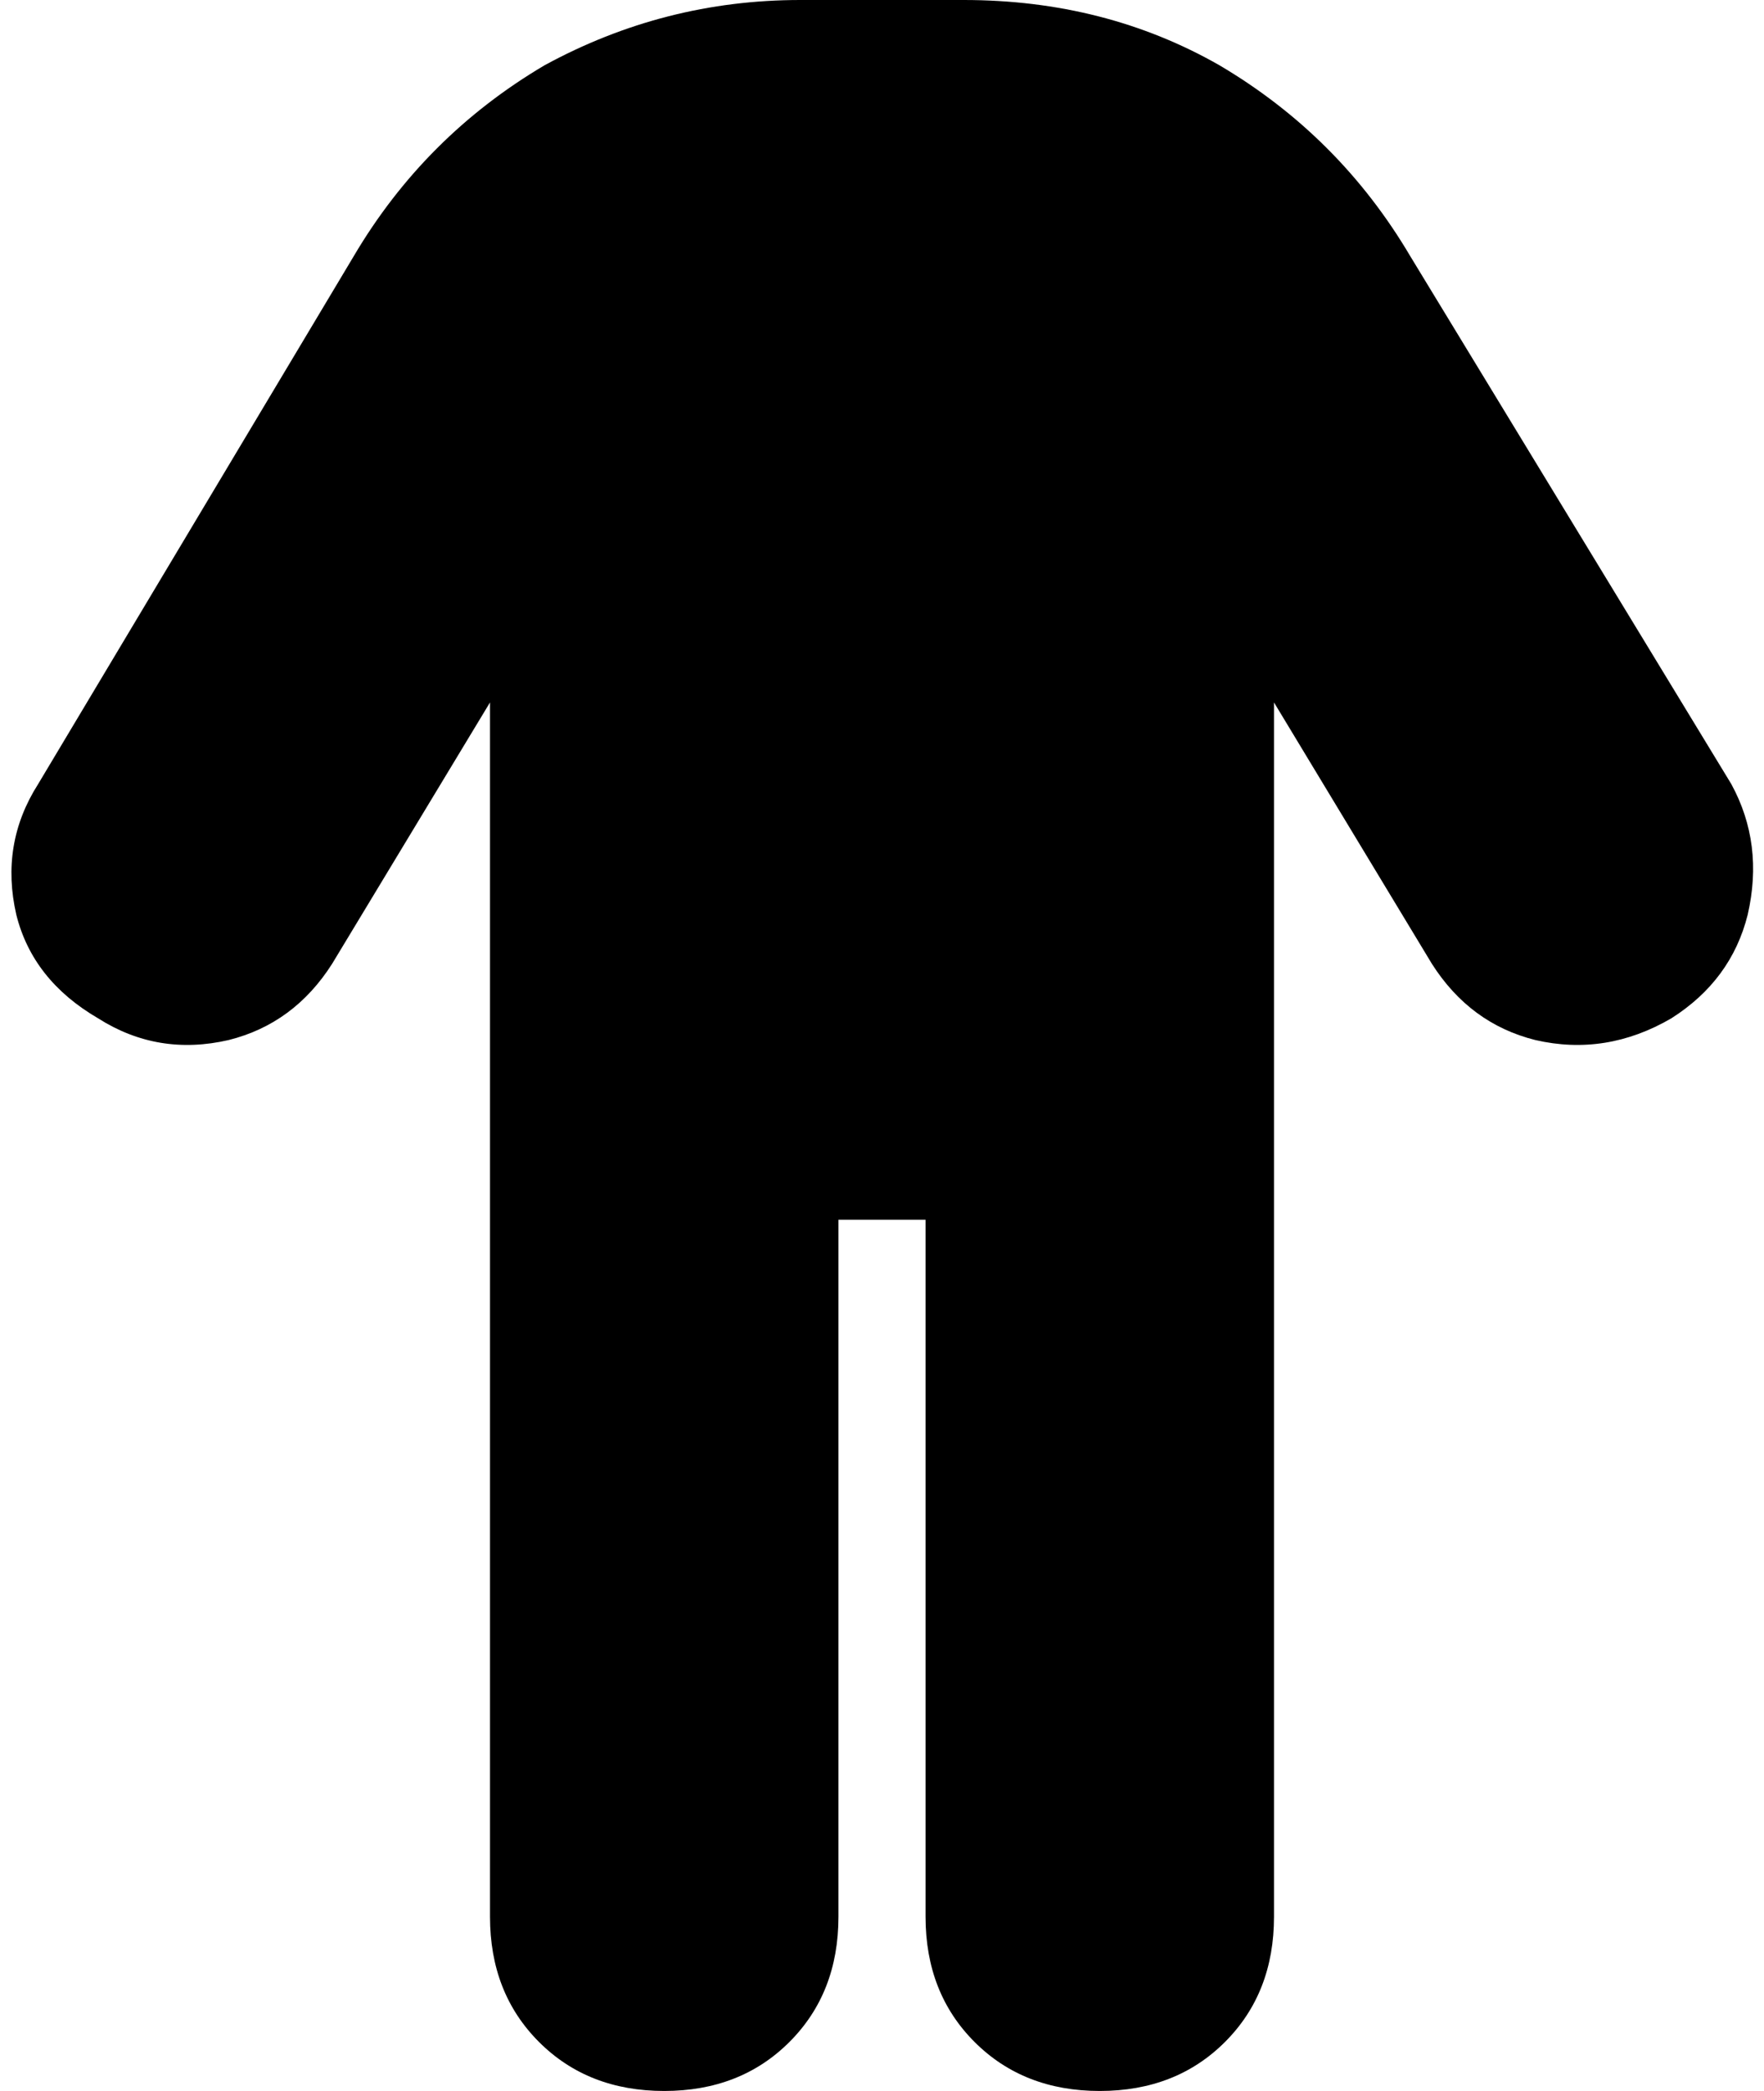 <svg xmlns="http://www.w3.org/2000/svg" viewBox="0 0 324 384">
    <path d="M 90 129 L 61 177 Q 54 188 42 191 Q 29 194 18 187 Q 6 180 3 168 Q 0 155 7 144 L 65 47 Q 78 25 100 12 Q 122 0 147 0 L 177 0 Q 203 0 224 12 Q 246 25 259 47 L 318 144 Q 324 155 321 168 Q 318 180 307 187 Q 295 194 282 191 Q 270 188 263 177 L 234 129 L 234 352 Q 234 366 225 375 Q 216 384 202 384 Q 188 384 179 375 Q 170 366 170 352 L 170 224 L 154 224 L 154 352 Q 154 366 145 375 Q 136 384 122 384 Q 108 384 99 375 Q 90 366 90 352 L 90 129 L 90 129 Z"/>
</svg>
